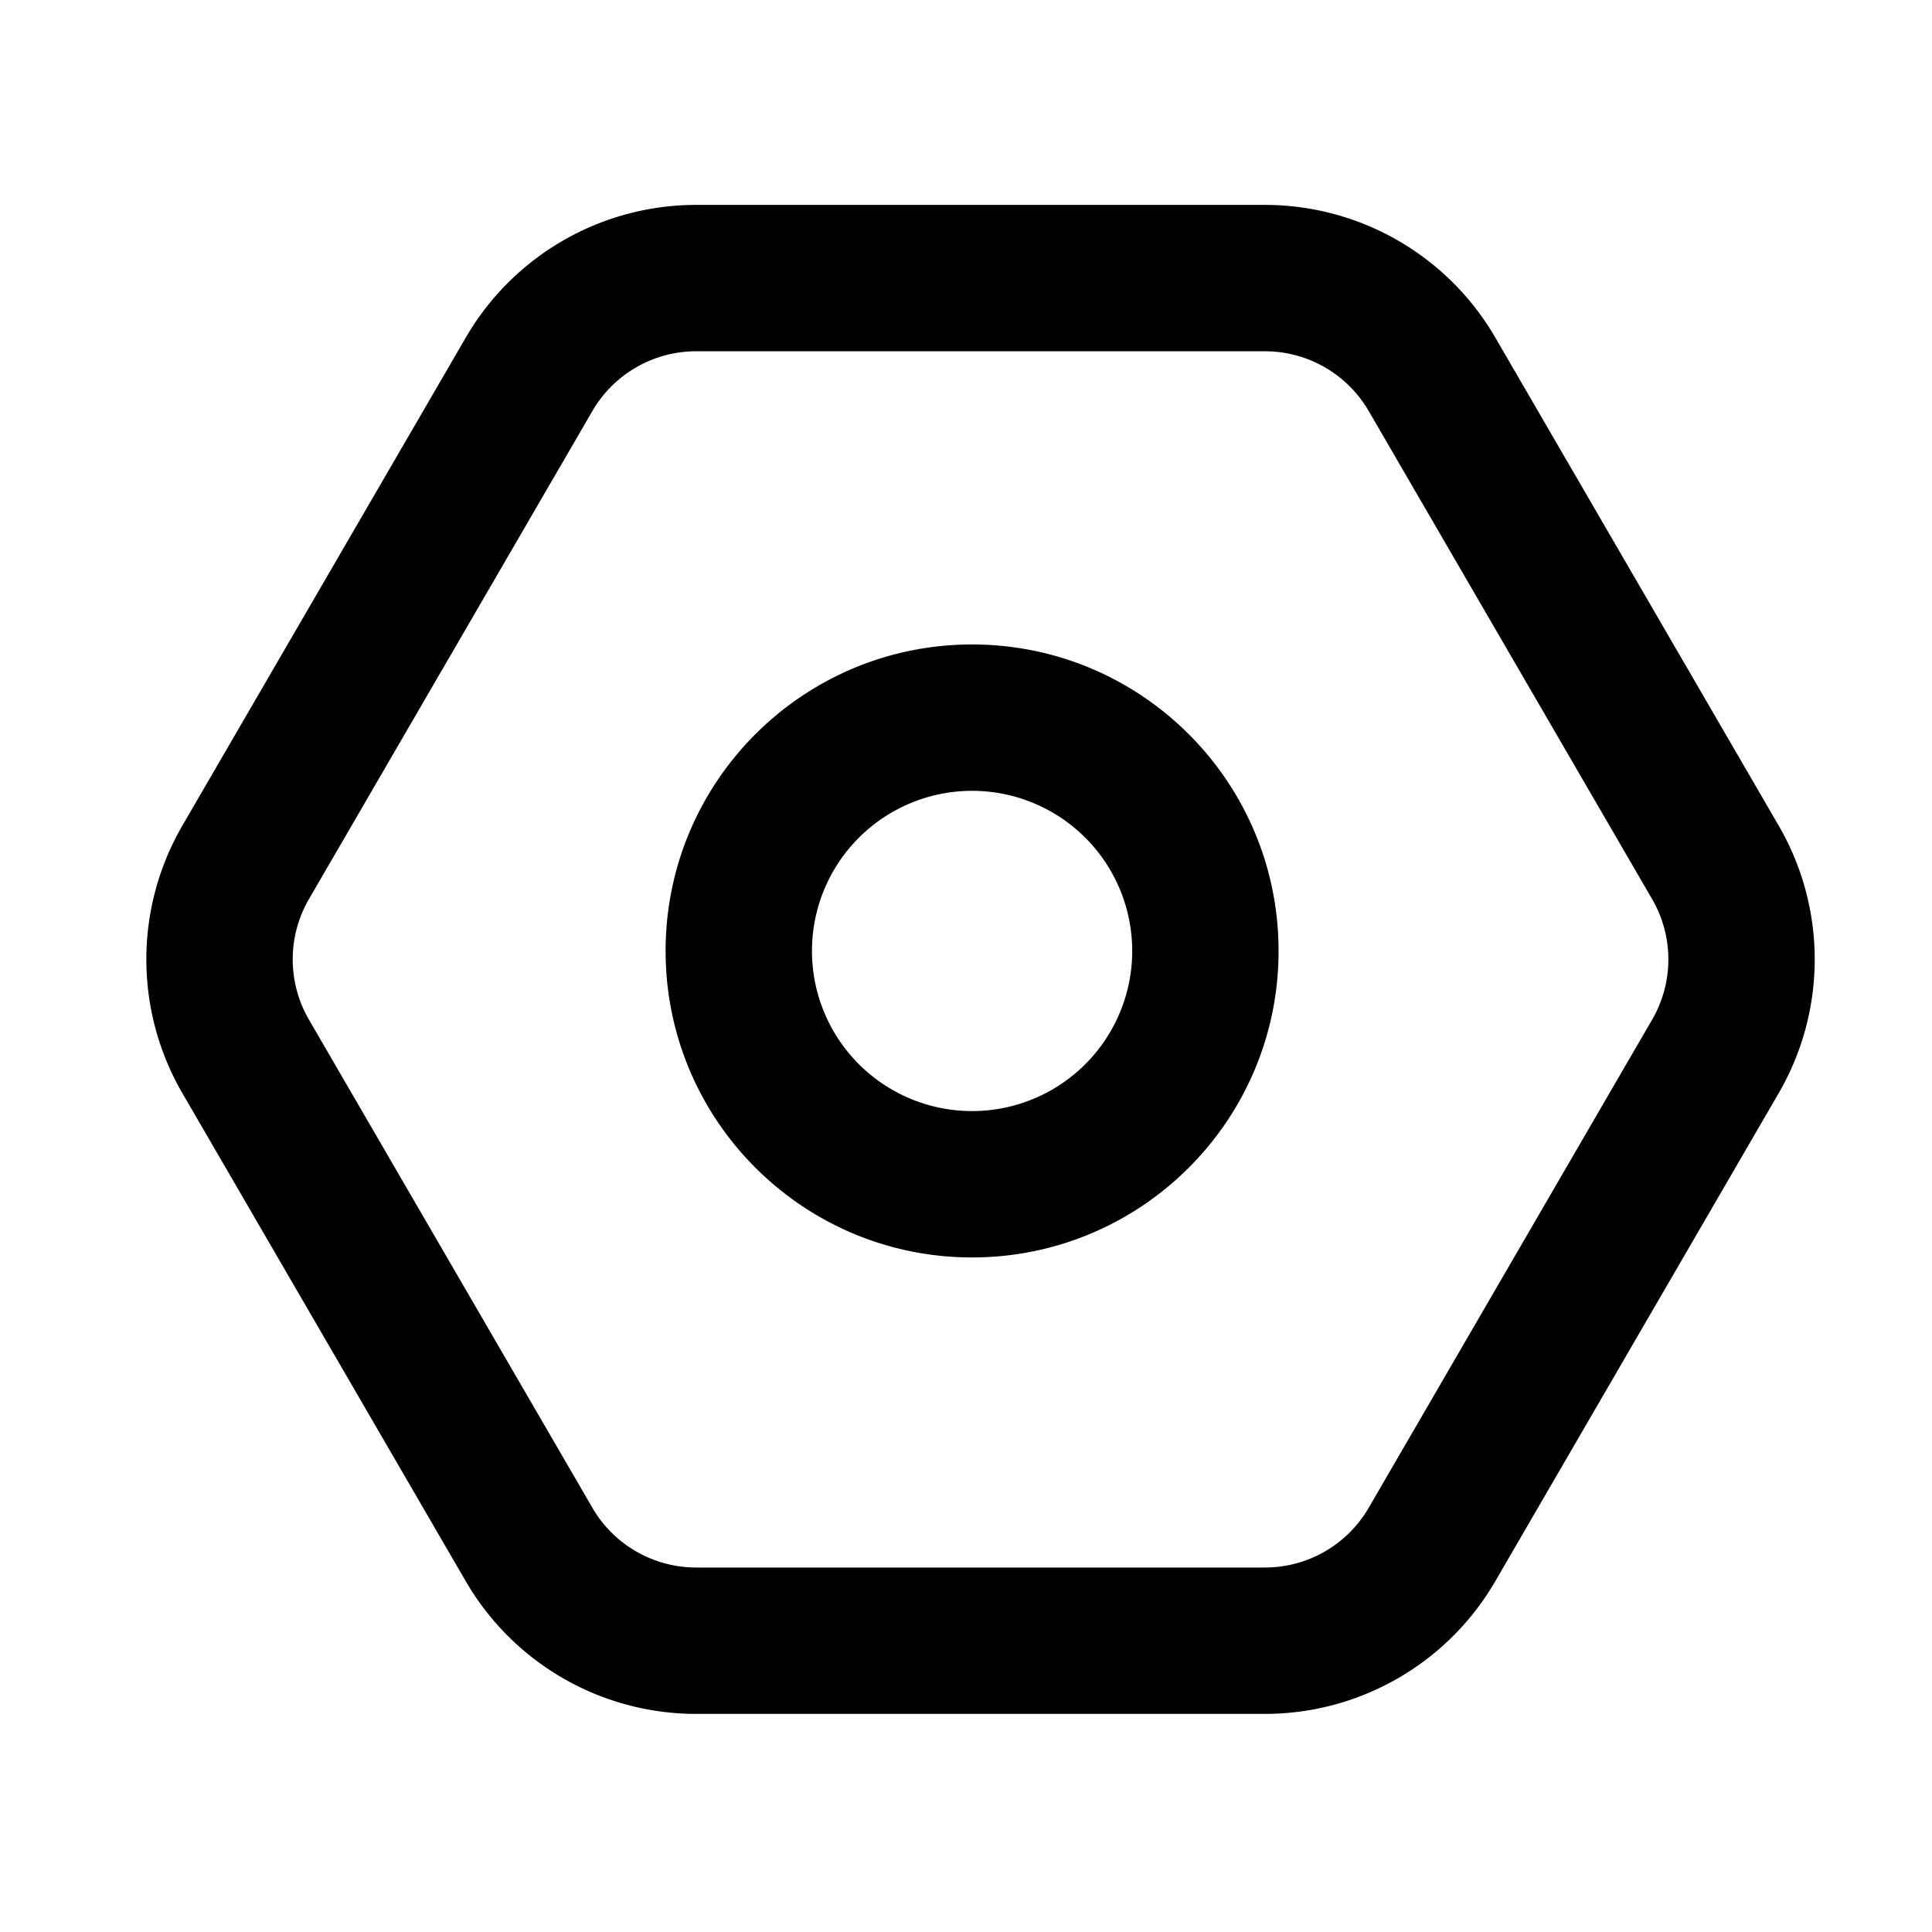 <svg width="66" height="66" xmlns="http://www.w3.org/2000/svg"><path d="M43.211 7a9.1 9.1 0 017.87 4.53l9.682 16.675a9.1 9.1 0 010 9.139L51.08 54.019a9.1 9.1 0 01-7.87 4.53H23.782a9.1 9.1 0 01-7.87-4.53L6.23 37.344a9.1 9.1 0 010-9.14l9.683-16.674A9.1 9.1 0 0123.783 7H43.21zm0 5H23.782a4.1 4.1 0 00-3.545 2.041l-9.683 16.674a4.1 4.1 0 000 4.118l9.683 16.675a4.1 4.1 0 003.545 2.041h19.429a4.1 4.1 0 003.546-2.041l9.682-16.675a4.1 4.1 0 000-4.118l-9.682-16.674A4.1 4.1 0 0043.21 12zM33.208 42.956c-5.783 0-10.47-4.688-10.47-10.47 0-5.783 4.687-10.47 10.47-10.47 5.782 0 10.47 4.687 10.47 10.47 0 5.782-4.688 10.47-10.47 10.47zm0-5a5.47 5.47 0 100-10.94 5.47 5.47 0 000 10.94z"/></svg>